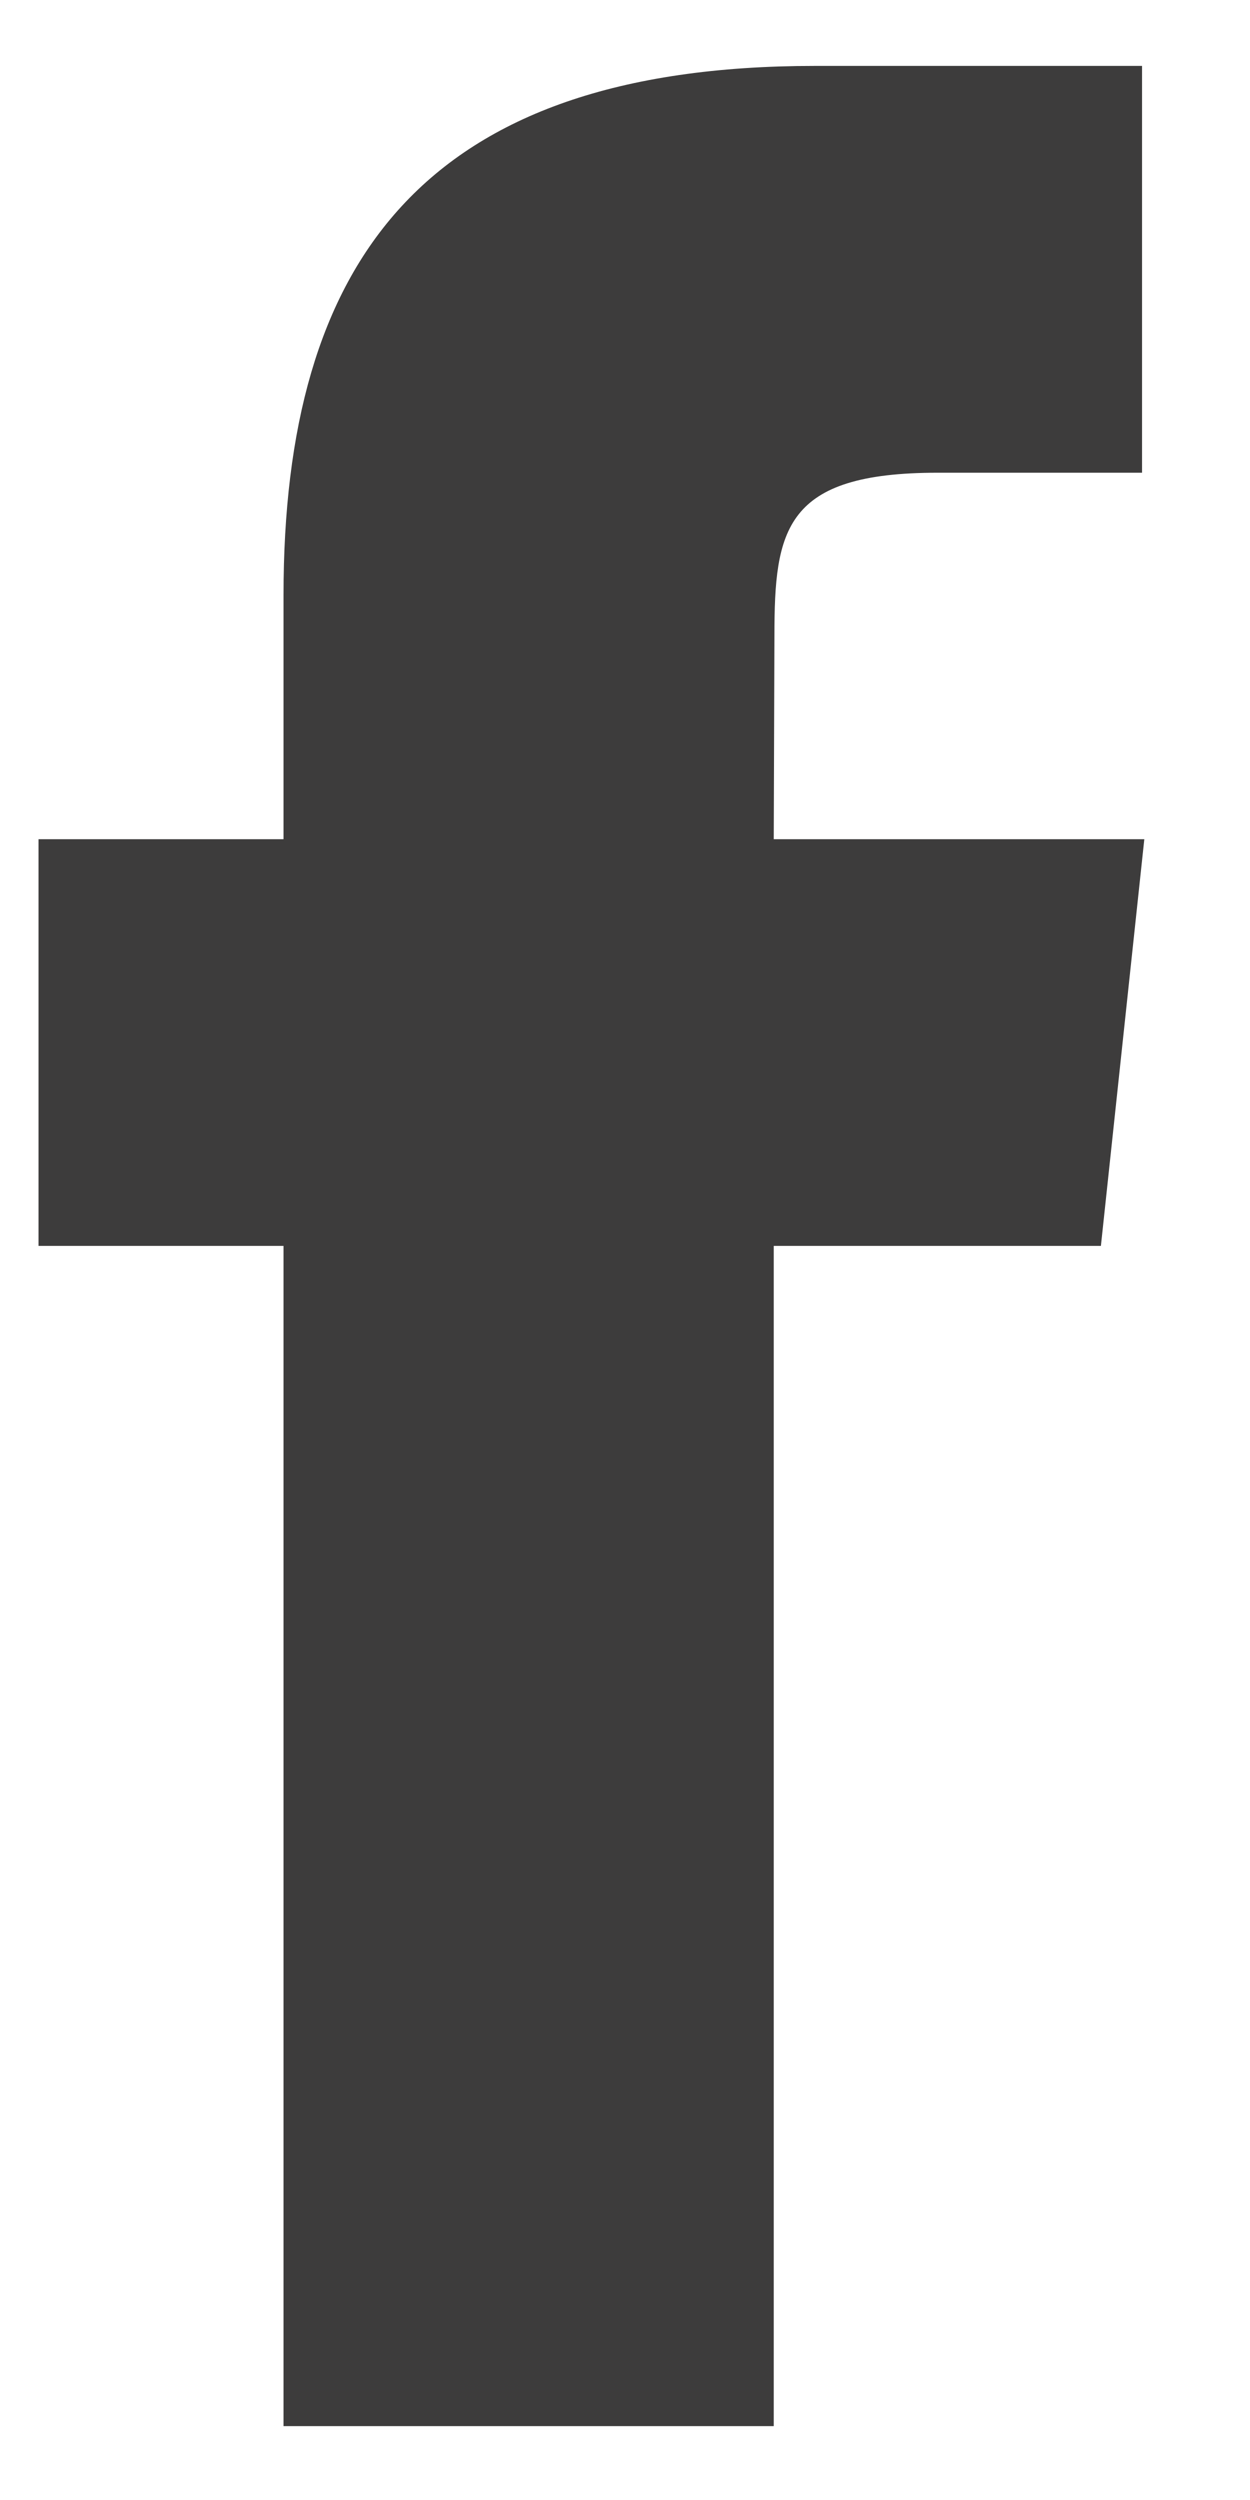 <?xml version="1.0" encoding="UTF-8"?>
<svg width="11px" height="22px" viewBox="0 0 11 22" version="1.1" xmlns="http://www.w3.org/2000/svg" xmlns:xlink="http://www.w3.org/1999/xlink">
    <title>Shape</title>
    <g id="Symbols" stroke="none" stroke-width="1" fill="none" fill-rule="evenodd">
        <g id="icon_fb" transform="translate(-10, -4)" fill="#3D3C3C">
            <path d="M12.495,25.35 L12.495,14.964 L10.339,14.964 L10.339,11.385 L12.495,11.385 L12.495,9.236 C12.495,6.317 13.712,4.58 17.171,4.58 L20.05,4.58 L20.05,8.16 L18.251,8.16 C16.904,8.16 16.815,8.66 16.815,9.594 L16.809,11.385 L20.07,11.385 L19.688,14.964 L16.809,14.964 L16.809,25.35 L12.495,25.35 Z" id="Shape"></path>
        </g>
    </g>
</svg>